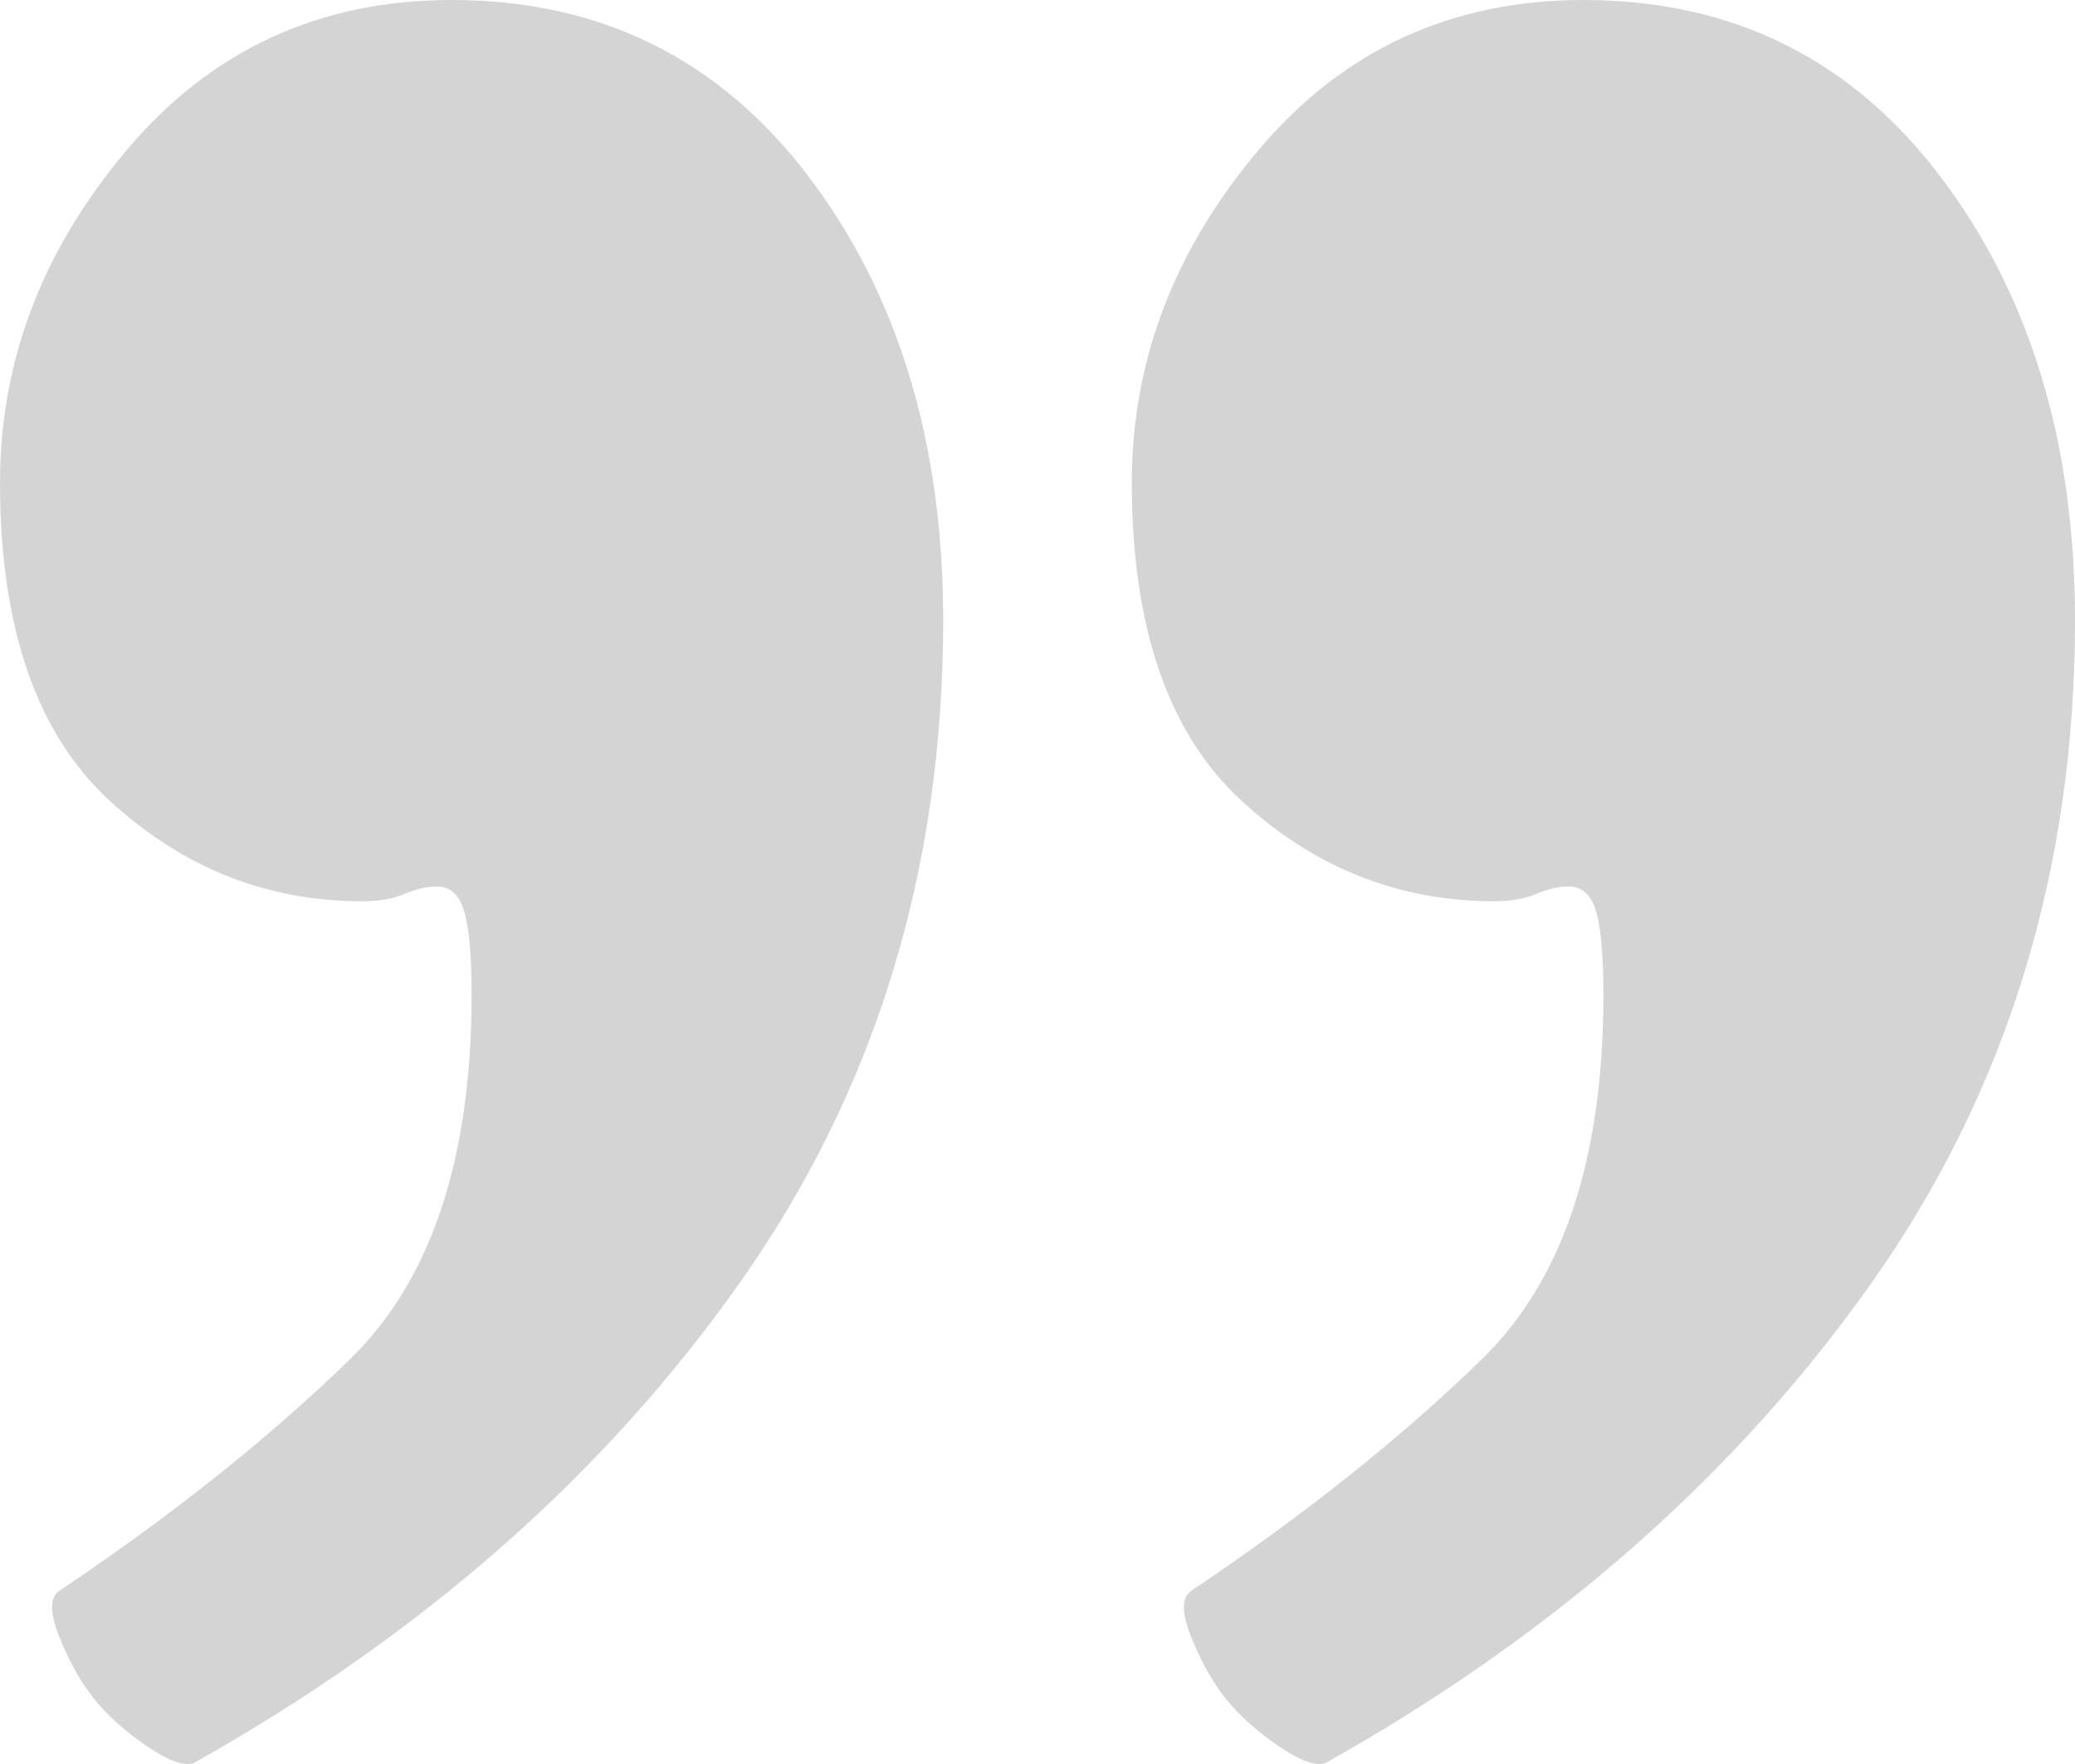 <svg width="40" height="34" viewBox="0 0 40 34" fill="none" xmlns="http://www.w3.org/2000/svg">
<path fill-rule="evenodd" clip-rule="evenodd" d="M18.182 11.96C18.182 16.77 16.874 21.026 14.258 24.728C11.643 28.43 8.134 31.515 3.732 33.983C3.541 34.046 3.238 33.935 2.823 33.651C2.408 33.366 2.073 33.065 1.818 32.749C1.563 32.432 1.34 32.037 1.148 31.562C0.957 31.088 0.957 30.787 1.148 30.66C3.317 29.205 5.183 27.718 6.746 26.199C8.309 24.68 9.091 22.339 9.091 19.175C9.091 18.415 9.043 17.877 8.947 17.561C8.852 17.244 8.676 17.086 8.421 17.086C8.23 17.086 8.022 17.134 7.799 17.229C7.576 17.324 7.305 17.371 6.986 17.371C5.136 17.371 3.509 16.722 2.105 15.425C0.702 14.128 0 12.087 0 9.303C0 6.961 0.813 4.825 2.44 2.895C4.067 0.965 6.156 0 8.708 0C11.579 0 13.876 1.139 15.598 3.417C17.321 5.695 18.182 8.543 18.182 11.96ZM40 11.96C40 16.77 38.692 21.026 36.077 24.728C33.461 28.43 29.952 31.515 25.55 33.983C25.359 34.046 25.056 33.935 24.641 33.651C24.227 33.366 23.892 33.065 23.636 32.749C23.381 32.432 23.158 32.037 22.966 31.562C22.775 31.088 22.775 30.787 22.966 30.66C25.136 29.205 27.002 27.718 28.565 26.199C30.128 24.68 30.909 22.339 30.909 19.175C30.909 18.415 30.861 17.877 30.766 17.561C30.67 17.244 30.494 17.086 30.239 17.086C30.048 17.086 29.84 17.134 29.617 17.229C29.394 17.324 29.123 17.371 28.804 17.371C26.954 17.371 25.327 16.722 23.923 15.425C22.52 14.128 21.818 12.087 21.818 9.303C21.818 6.961 22.632 4.825 24.258 2.895C25.885 0.965 27.974 0 30.526 0C33.397 0 35.694 1.139 37.416 3.417C39.139 5.695 40 8.543 40 11.96Z" fill="#D4D4D4"/>
</svg>

